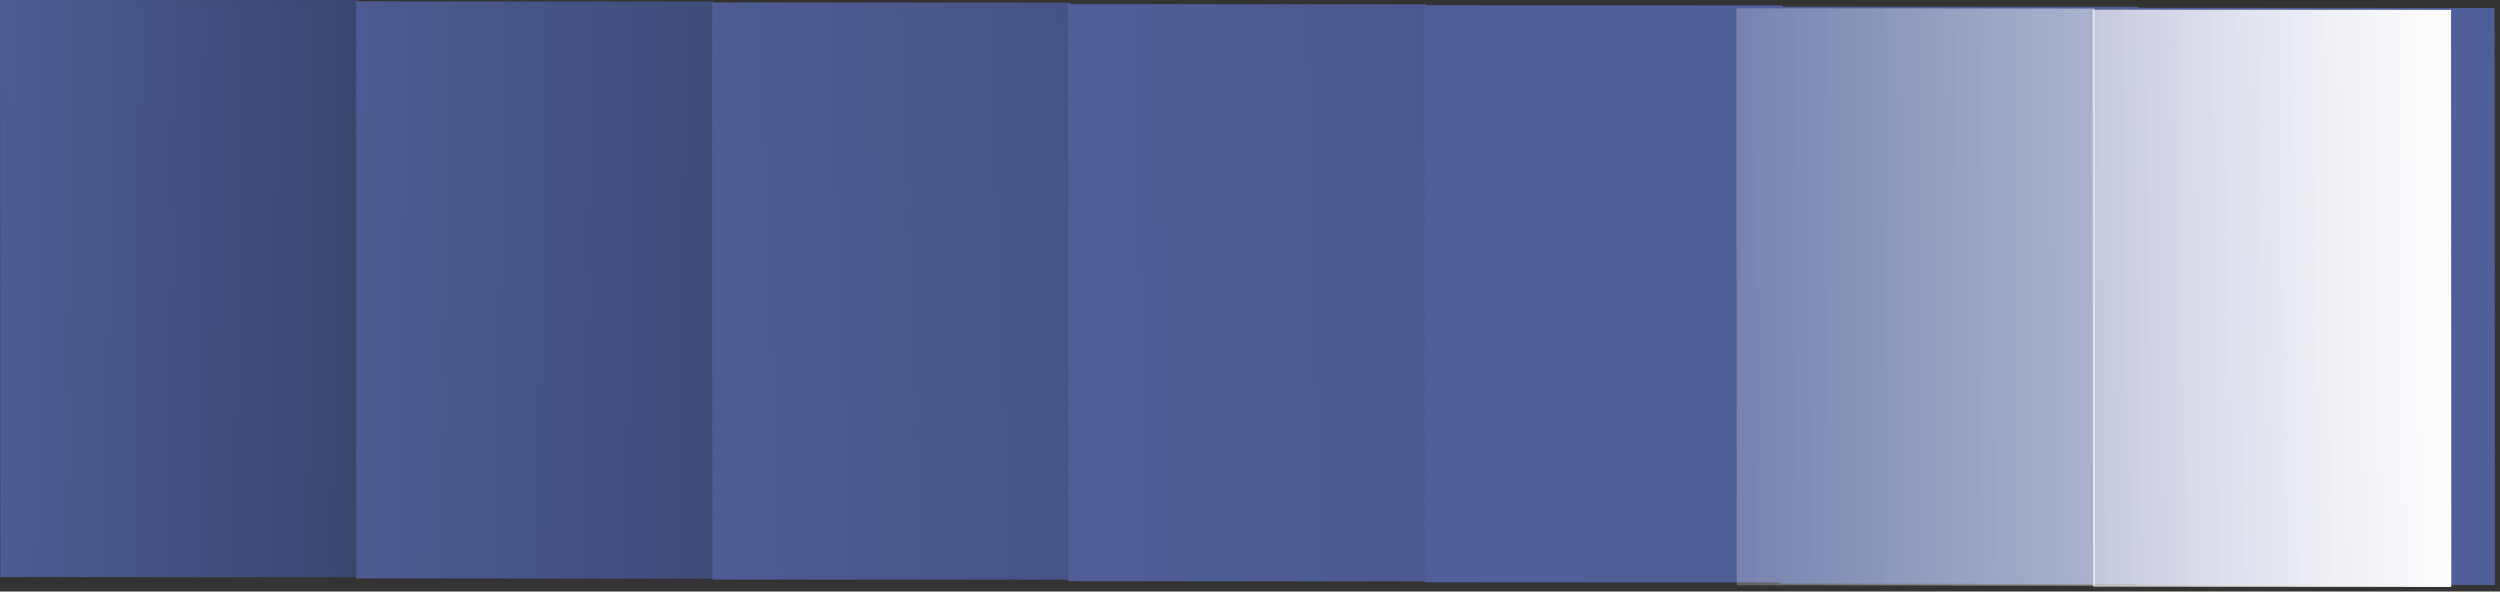<svg width="224" height="53" viewBox="0 0 224 53" fill="none" xmlns="http://www.w3.org/2000/svg">
<rect x="0" y="0" width="224" height="53" fill="#333333" stroke="none"/>
<path d="M0.004 0L32.108 0.019L32.13 51.724L0.027 51.705L0.004 0Z" fill="#505F98"/>
<path d="M0.004 0L32.108 0.019L32.13 51.724L0.027 51.705L0.004 0Z" fill="url(#paint0_linear_92_1722)"/>
<path d="M31.907 0.12L64.01 0.14L64.033 51.845L31.929 51.825L31.907 0.12Z" fill="#505F98"/>
<path d="M31.907 0.12L64.01 0.14L64.033 51.845L31.929 51.825L31.907 0.12Z" fill="url(#paint1_linear_92_1722)"/>
<path d="M63.809 0.219L95.913 0.239L95.935 51.944L63.832 51.924L63.809 0.219Z" fill="#505F98"/>
<path d="M63.809 0.219L95.913 0.239L95.935 51.944L63.832 51.924L63.809 0.219Z" fill="url(#paint2_linear_92_1722)"/>
<path d="M95.702 0.367L127.805 0.387L127.828 52.092L95.724 52.072L95.702 0.367Z" fill="#505F98"/>
<path d="M95.702 0.367L127.805 0.387L127.828 52.092L95.724 52.072L95.702 0.367Z" fill="url(#paint3_linear_92_1722)"/>
<path d="M127.625 0.466L159.729 0.486L159.751 52.191L127.648 52.171L127.625 0.466Z" fill="#505F98"/>
<path d="M159.509 0.596L191.612 0.615L191.635 52.32L159.531 52.301L159.509 0.596Z" fill="#505F98"/>
<path d="M191.411 0.695L223.515 0.714L223.537 52.419L191.433 52.4L191.411 0.695Z" fill="#505F98"/>
<path d="M155.588 0.744L187.691 0.764L187.714 52.469L155.61 52.449L155.588 0.744Z" fill="url(#paint4_linear_92_1722)"/>
<path d="M187.511 0.864L219.615 0.884L219.637 52.589L187.534 52.569L187.511 0.864Z" fill="url(#paint5_linear_92_1722)"/>
<defs>
<linearGradient id="paint0_linear_92_1722" x1="-5.762" y1="141.043" x2="138.18" y2="142.771" gradientUnits="userSpaceOnUse">
<stop stop-color="#010101" stop-opacity="0.01"/>
<stop offset="0.95" stop-color="#010101"/>
</linearGradient>
<linearGradient id="paint1_linear_92_1722" x1="21.873" y1="188.934" x2="225.792" y2="192.626" gradientUnits="userSpaceOnUse">
<stop stop-color="#010101" stop-opacity="0.01"/>
<stop offset="0.95" stop-color="#010101"/>
</linearGradient>
<linearGradient id="paint2_linear_92_1722" x1="66.713" y1="300.564" x2="405.67" y2="287.791" gradientUnits="userSpaceOnUse">
<stop stop-color="#010101" stop-opacity="0.01"/>
<stop offset="0.95" stop-color="#010101"/>
</linearGradient>
<linearGradient id="paint3_linear_92_1722" x1="108.026" y1="422.657" x2="599.976" y2="410.33" gradientUnits="userSpaceOnUse">
<stop stop-color="#010101" stop-opacity="0.01"/>
<stop offset="0.36" stop-color="#010101" stop-opacity="0.36"/>
<stop offset="0.95" stop-color="#010101"/>
</linearGradient>
<linearGradient id="paint4_linear_92_1722" x1="137.11" y1="242.988" x2="405.613" y2="242.17" gradientUnits="userSpaceOnUse">
<stop stop-color="white" stop-opacity="0.01"/>
<stop offset="0.07" stop-color="white" stop-opacity="0.22"/>
<stop offset="0.16" stop-color="white" stop-opacity="0.45"/>
<stop offset="0.25" stop-color="white" stop-opacity="0.65"/>
<stop offset="0.33" stop-color="white" stop-opacity="0.8"/>
<stop offset="0.4" stop-color="white" stop-opacity="0.91"/>
<stop offset="0.46" stop-color="white" stop-opacity="0.98"/>
<stop offset="0.51" stop-color="white"/>
</linearGradient>
<linearGradient id="paint5_linear_92_1722" x1="150.553" y1="149.517" x2="300.83" y2="147.528" gradientUnits="userSpaceOnUse">
<stop stop-color="white" stop-opacity="0.01"/>
<stop offset="0.07" stop-color="white" stop-opacity="0.22"/>
<stop offset="0.16" stop-color="white" stop-opacity="0.45"/>
<stop offset="0.25" stop-color="white" stop-opacity="0.65"/>
<stop offset="0.33" stop-color="white" stop-opacity="0.8"/>
<stop offset="0.4" stop-color="white" stop-opacity="0.91"/>
<stop offset="0.46" stop-color="white" stop-opacity="0.98"/>
<stop offset="0.51" stop-color="white"/>
</linearGradient>
</defs>
</svg>
